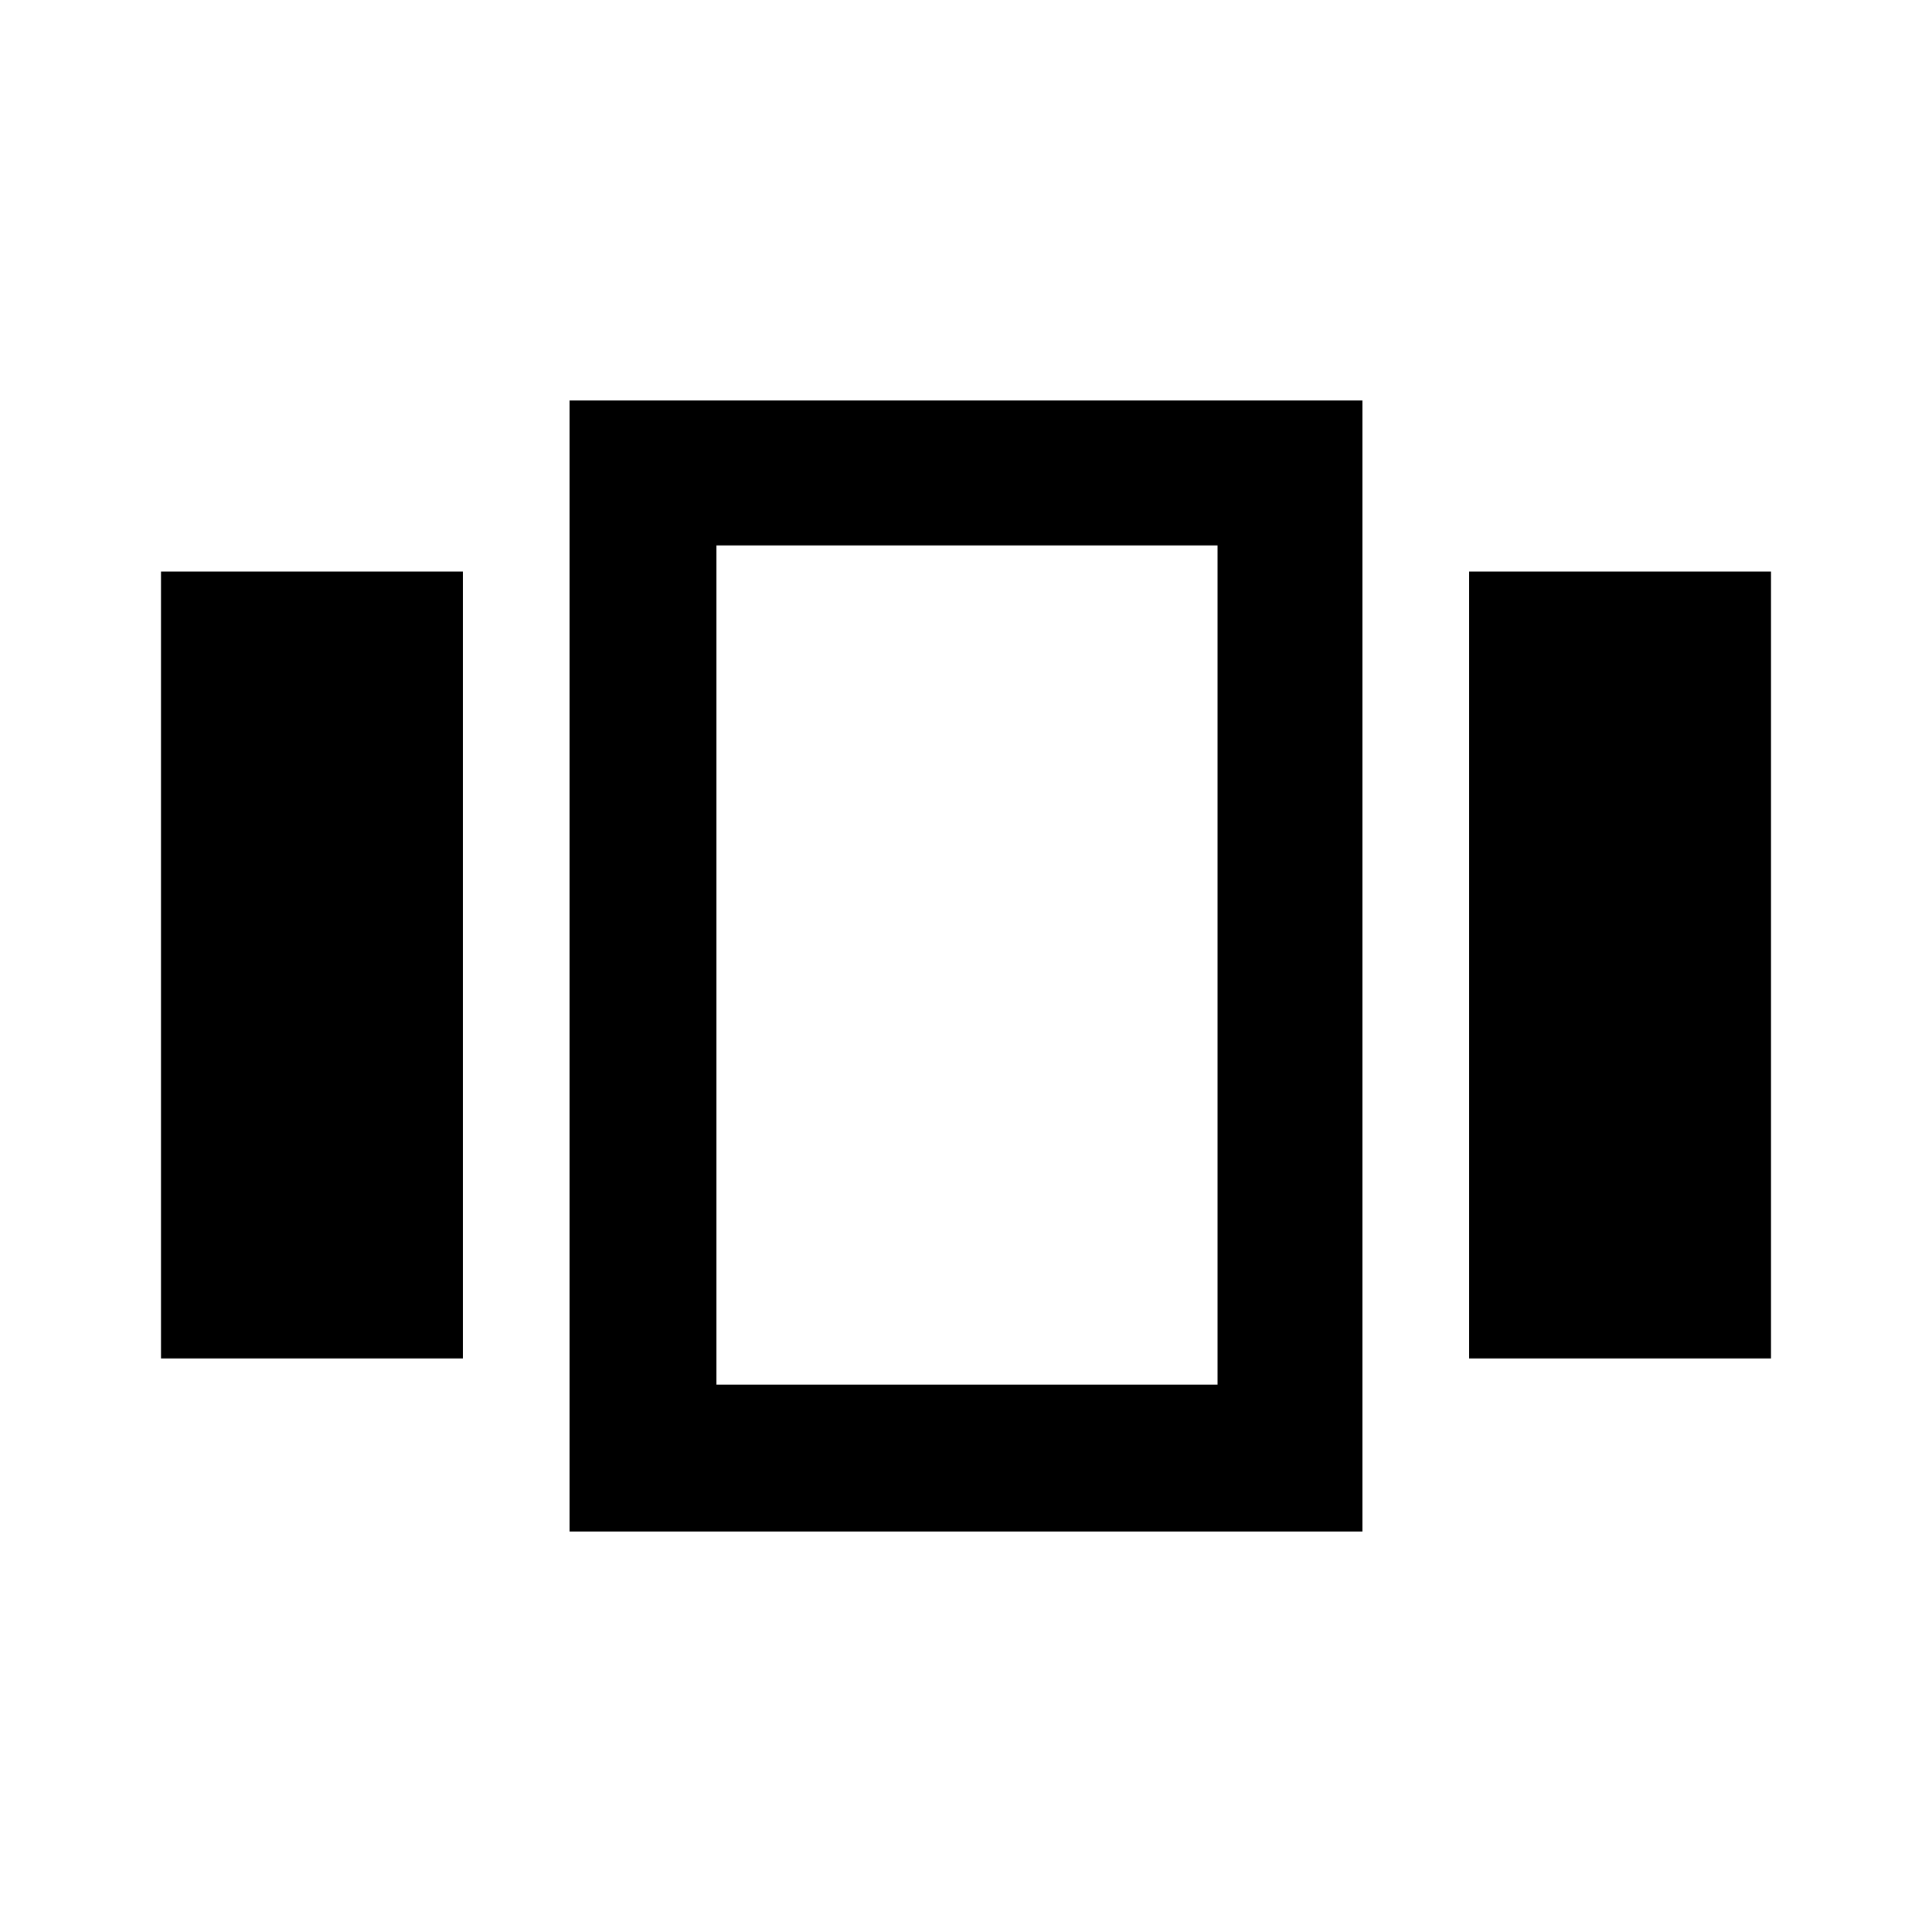 <svg xmlns="http://www.w3.org/2000/svg" height="40" width="40"><path d="M3.333 11.833h6.25v16.292h-6.25Zm8.459-3.541h16.416v23.416H11.792Zm3.041 3v17.375Zm15.584.541h6.25v16.292h-6.25Zm-15.584-.541v17.375h10.375V11.292Z"/></svg>